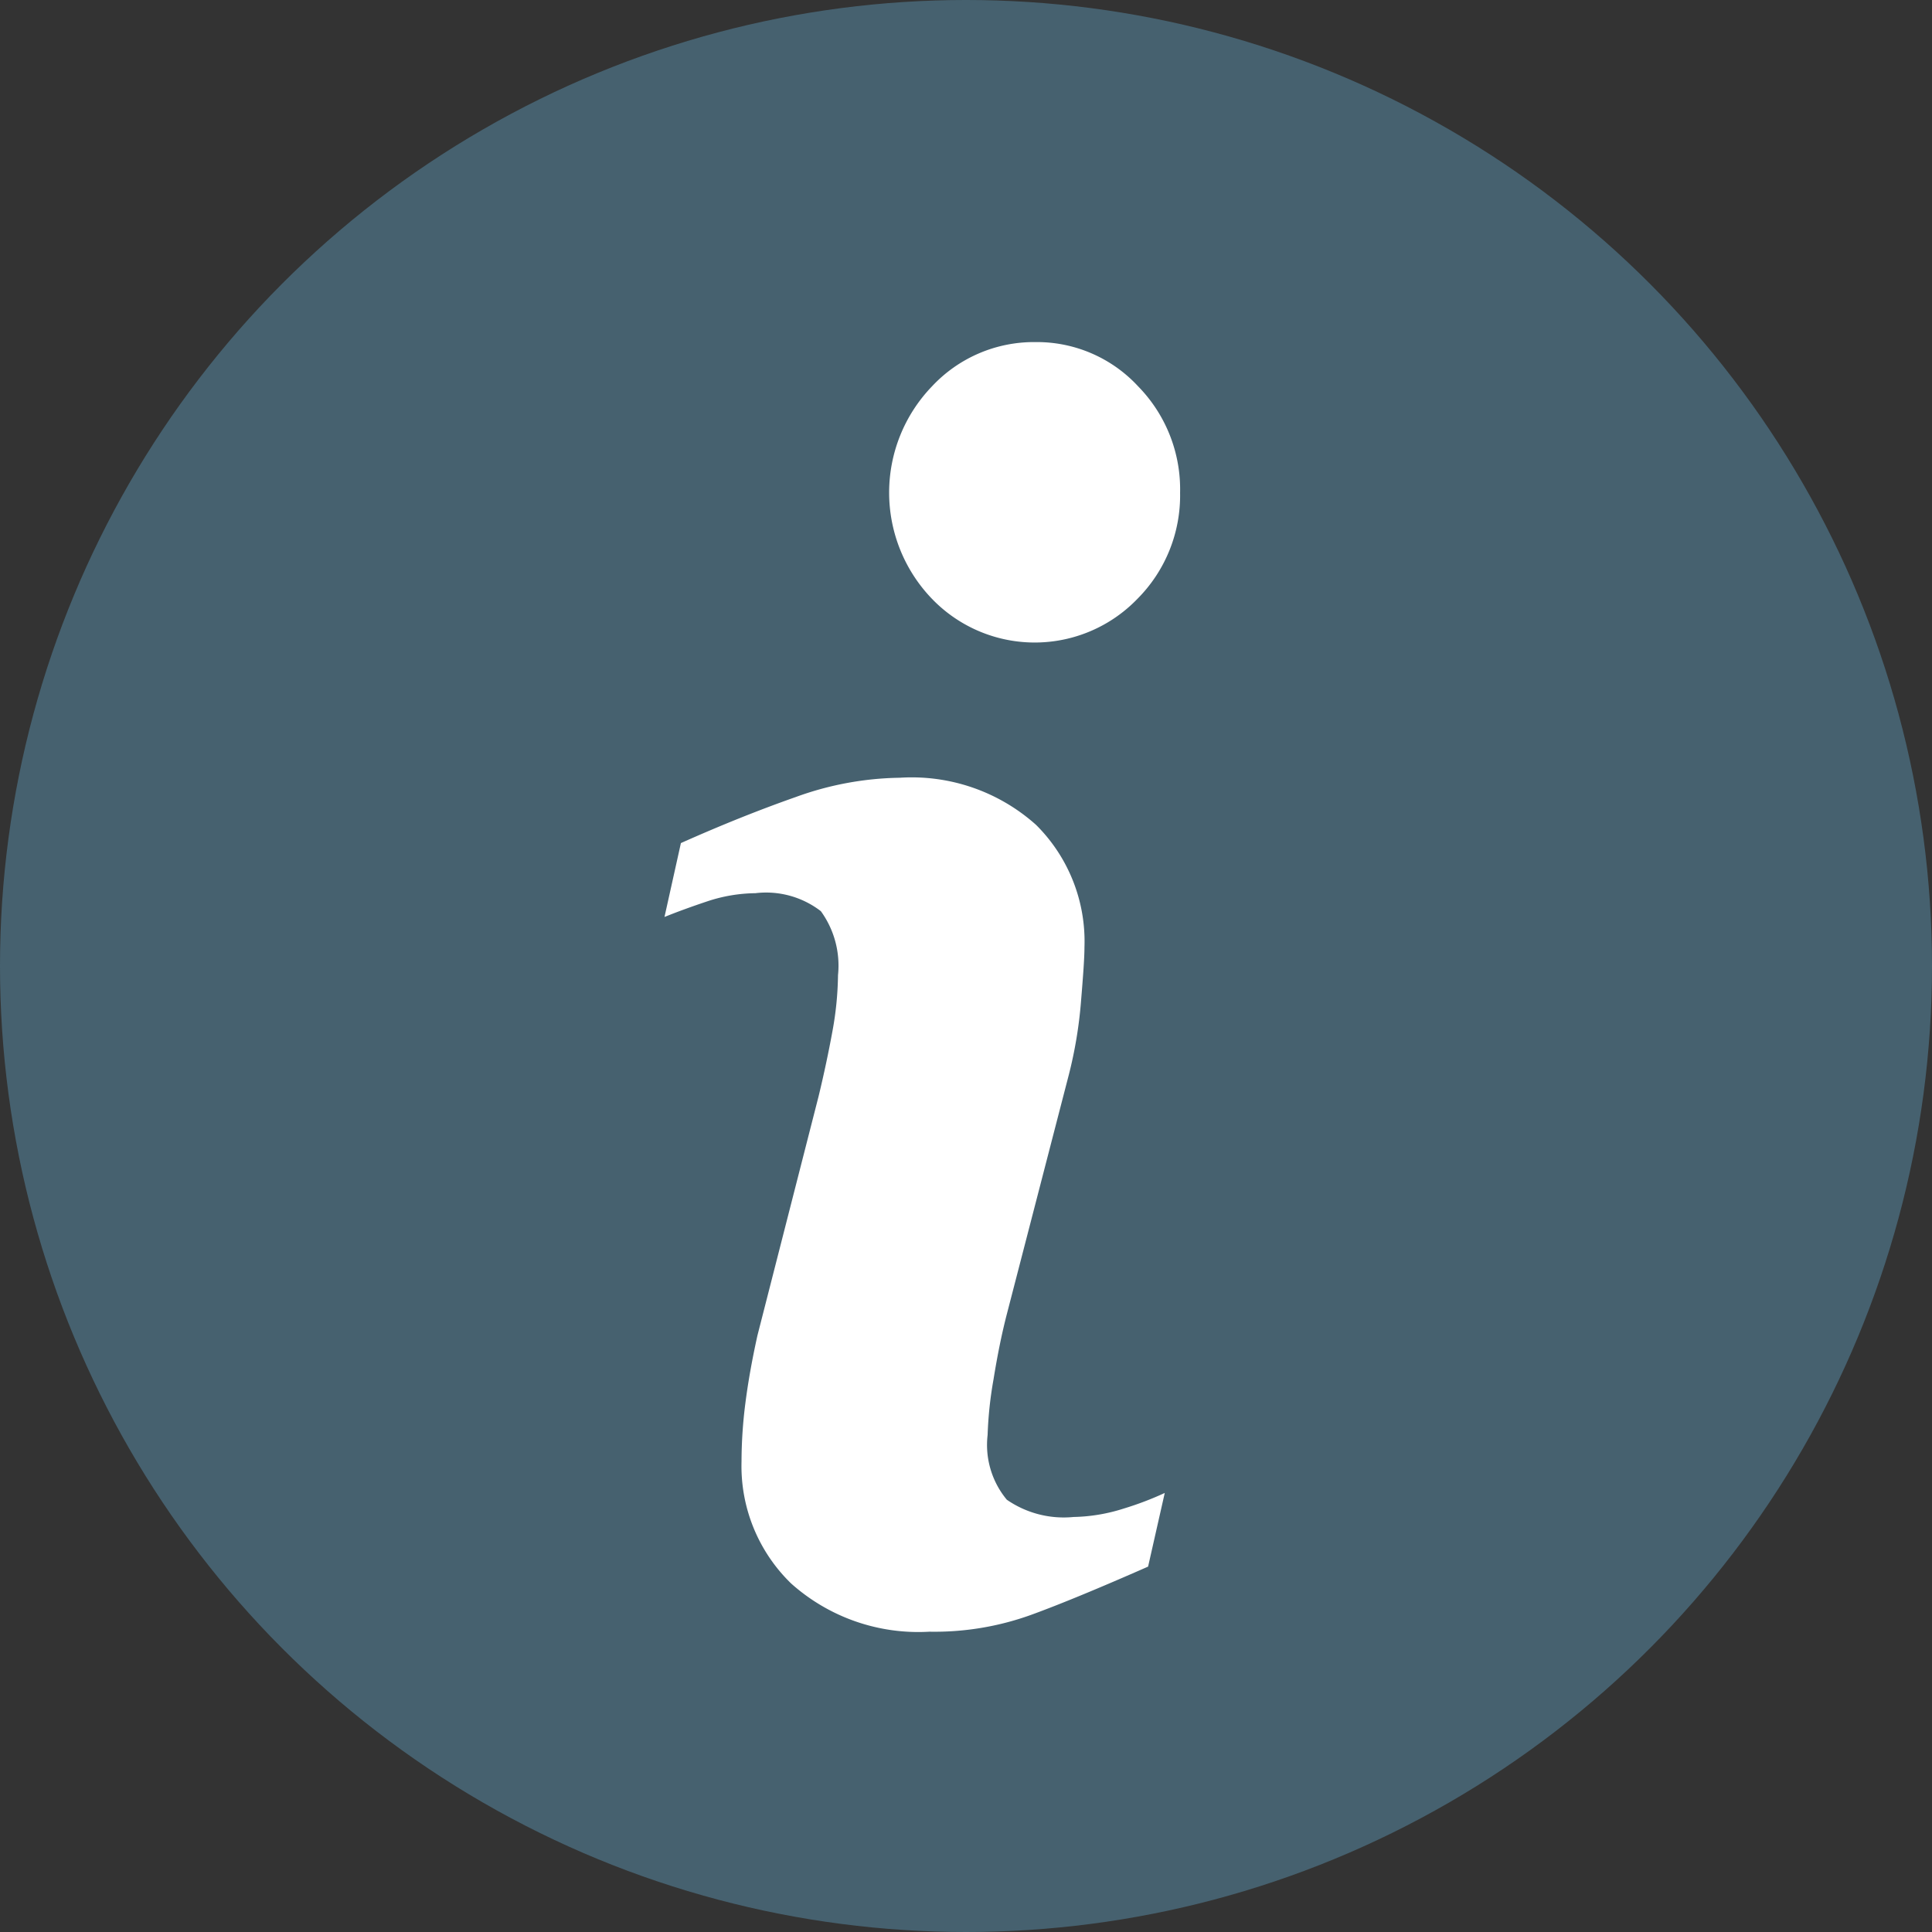 <svg id="df583b69-29b0-4497-ad4a-2085702eb2be" data-name="Layer 1" xmlns="http://www.w3.org/2000/svg" width="16" height="16" viewBox="0 0 16 16">
  <rect x="0" y="0" width="16" height="16" fill="#333333" stroke="none"/>
  <title>iconInfoTooltip</title>
  <g id="de378ac0-9793-486a-ac20-fcce0a91ab34" data-name="info">
    <circle cx="8" cy="8" r="8" fill="#46616f"/>
    <path d="M9.646,12.364l-.138.61c-.4.176-.728.312-.97.4a2.354,2.354,0,0,1-.841.139,1.58,1.58,0,0,1-1.146-.4,1.354,1.354,0,0,1-.41-1.008,3.848,3.848,0,0,1,.032-.485c.021-.165.054-.354.1-.561l.506-1.979c.046-.19.084-.371.115-.54a2.71,2.71,0,0,0,.046-.464.768.768,0,0,0-.142-.53.743.743,0,0,0-.542-.149,1.3,1.3,0,0,0-.4.068q-.2.067-.353.129l.136-.612q.5-.223.953-.382a2.617,2.617,0,0,1,.86-.159,1.543,1.543,0,0,1,1.129.391,1.36,1.36,0,0,1,.4,1.013c0,.086-.011.237-.029.454a3.6,3.6,0,0,1-.1.6L8.339,10.88c-.041.158-.078.338-.111.543a3.222,3.222,0,0,0-.049.461.71.71,0,0,0,.159.536.829.829,0,0,0,.553.143,1.448,1.448,0,0,0,.416-.07A2.628,2.628,0,0,0,9.646,12.364Zm.127-8.283a1.213,1.213,0,0,1-.354.879,1.181,1.181,0,0,1-1.7,0,1.268,1.268,0,0,1,0-1.761,1.154,1.154,0,0,1,.855-.366,1.141,1.141,0,0,1,.851.366A1.219,1.219,0,0,1,9.773,4.081Z" fill="#fff"/>
  </g>
</svg>
